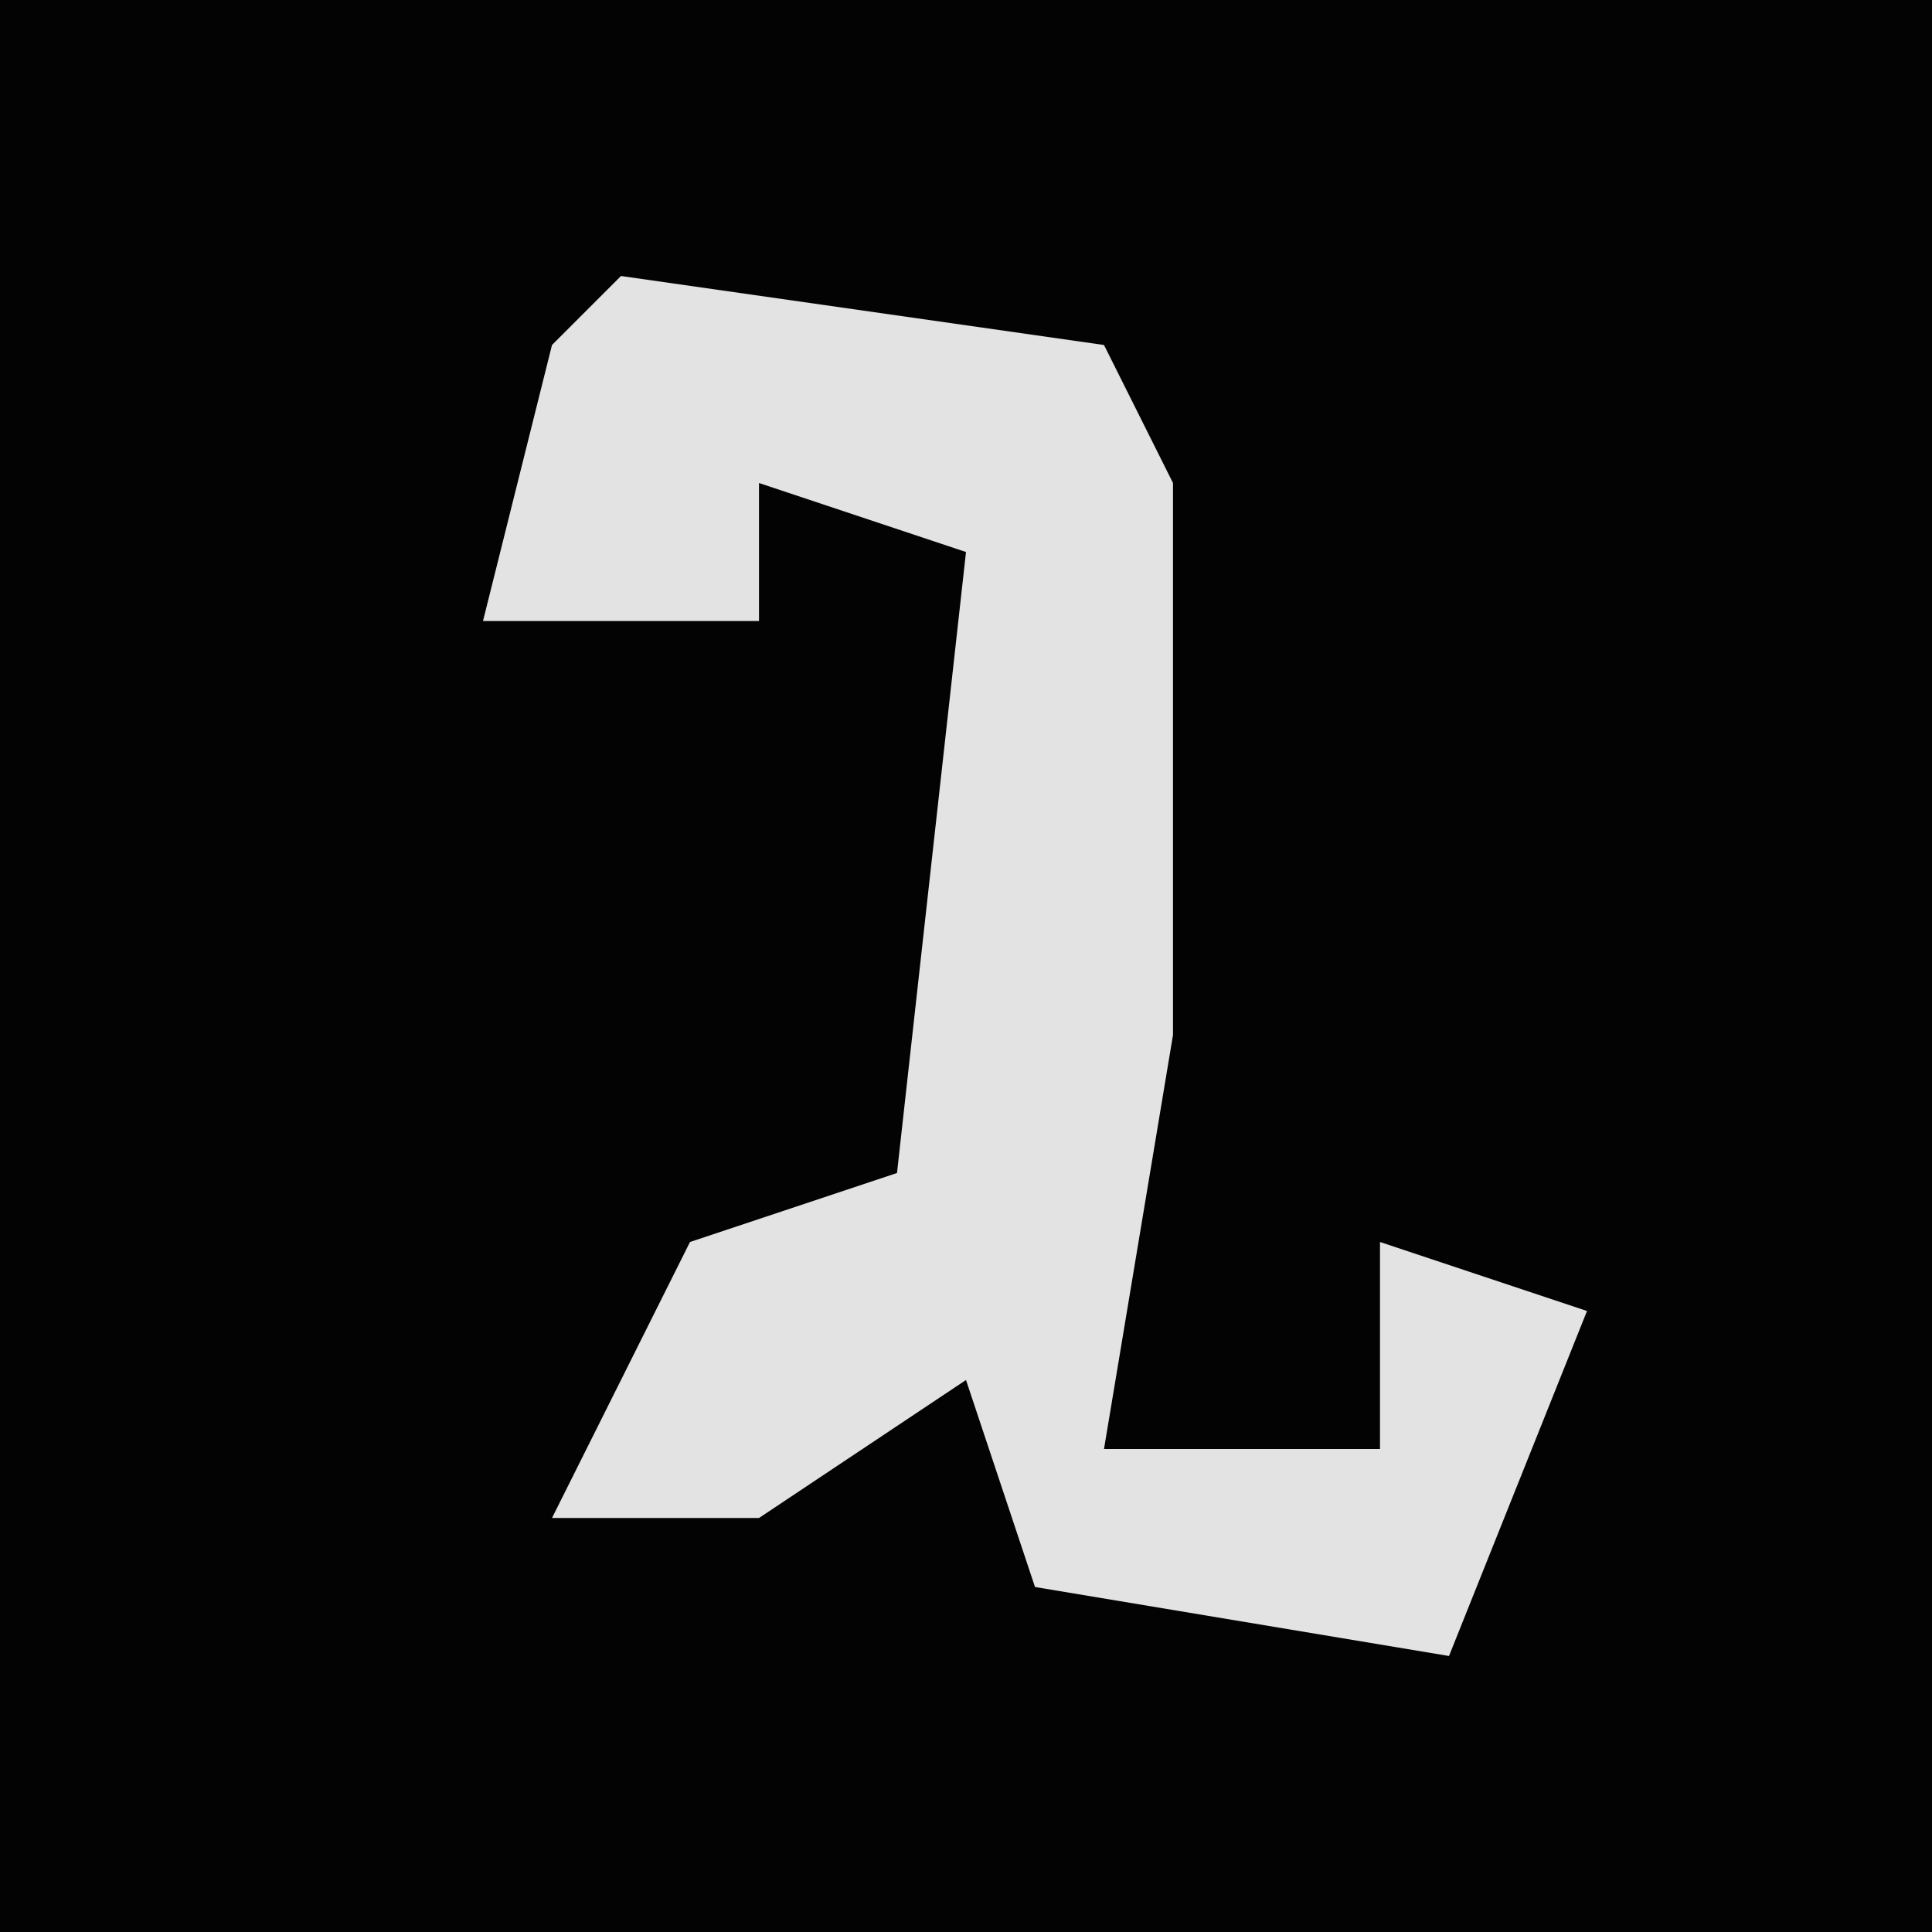 <?xml version="1.0" encoding="UTF-8"?>
<svg version="1.1" xmlns="http://www.w3.org/2000/svg" width="28" height="28">
<path d="M0,0 L28,0 L28,28 L0,28 Z " fill="#030303" transform="translate(0,0)"/>
<path d="M0,0 L7,1 L8,3 L8,11 L7,17 L11,17 L11,14 L14,15 L12,20 L6,19 L5,16 L2,18 L-1,18 L1,14 L4,13 L5,4 L2,3 L2,5 L-2,5 L-1,1 Z " fill="#E3E3E3" transform="translate(9,4)"/>
</svg>
